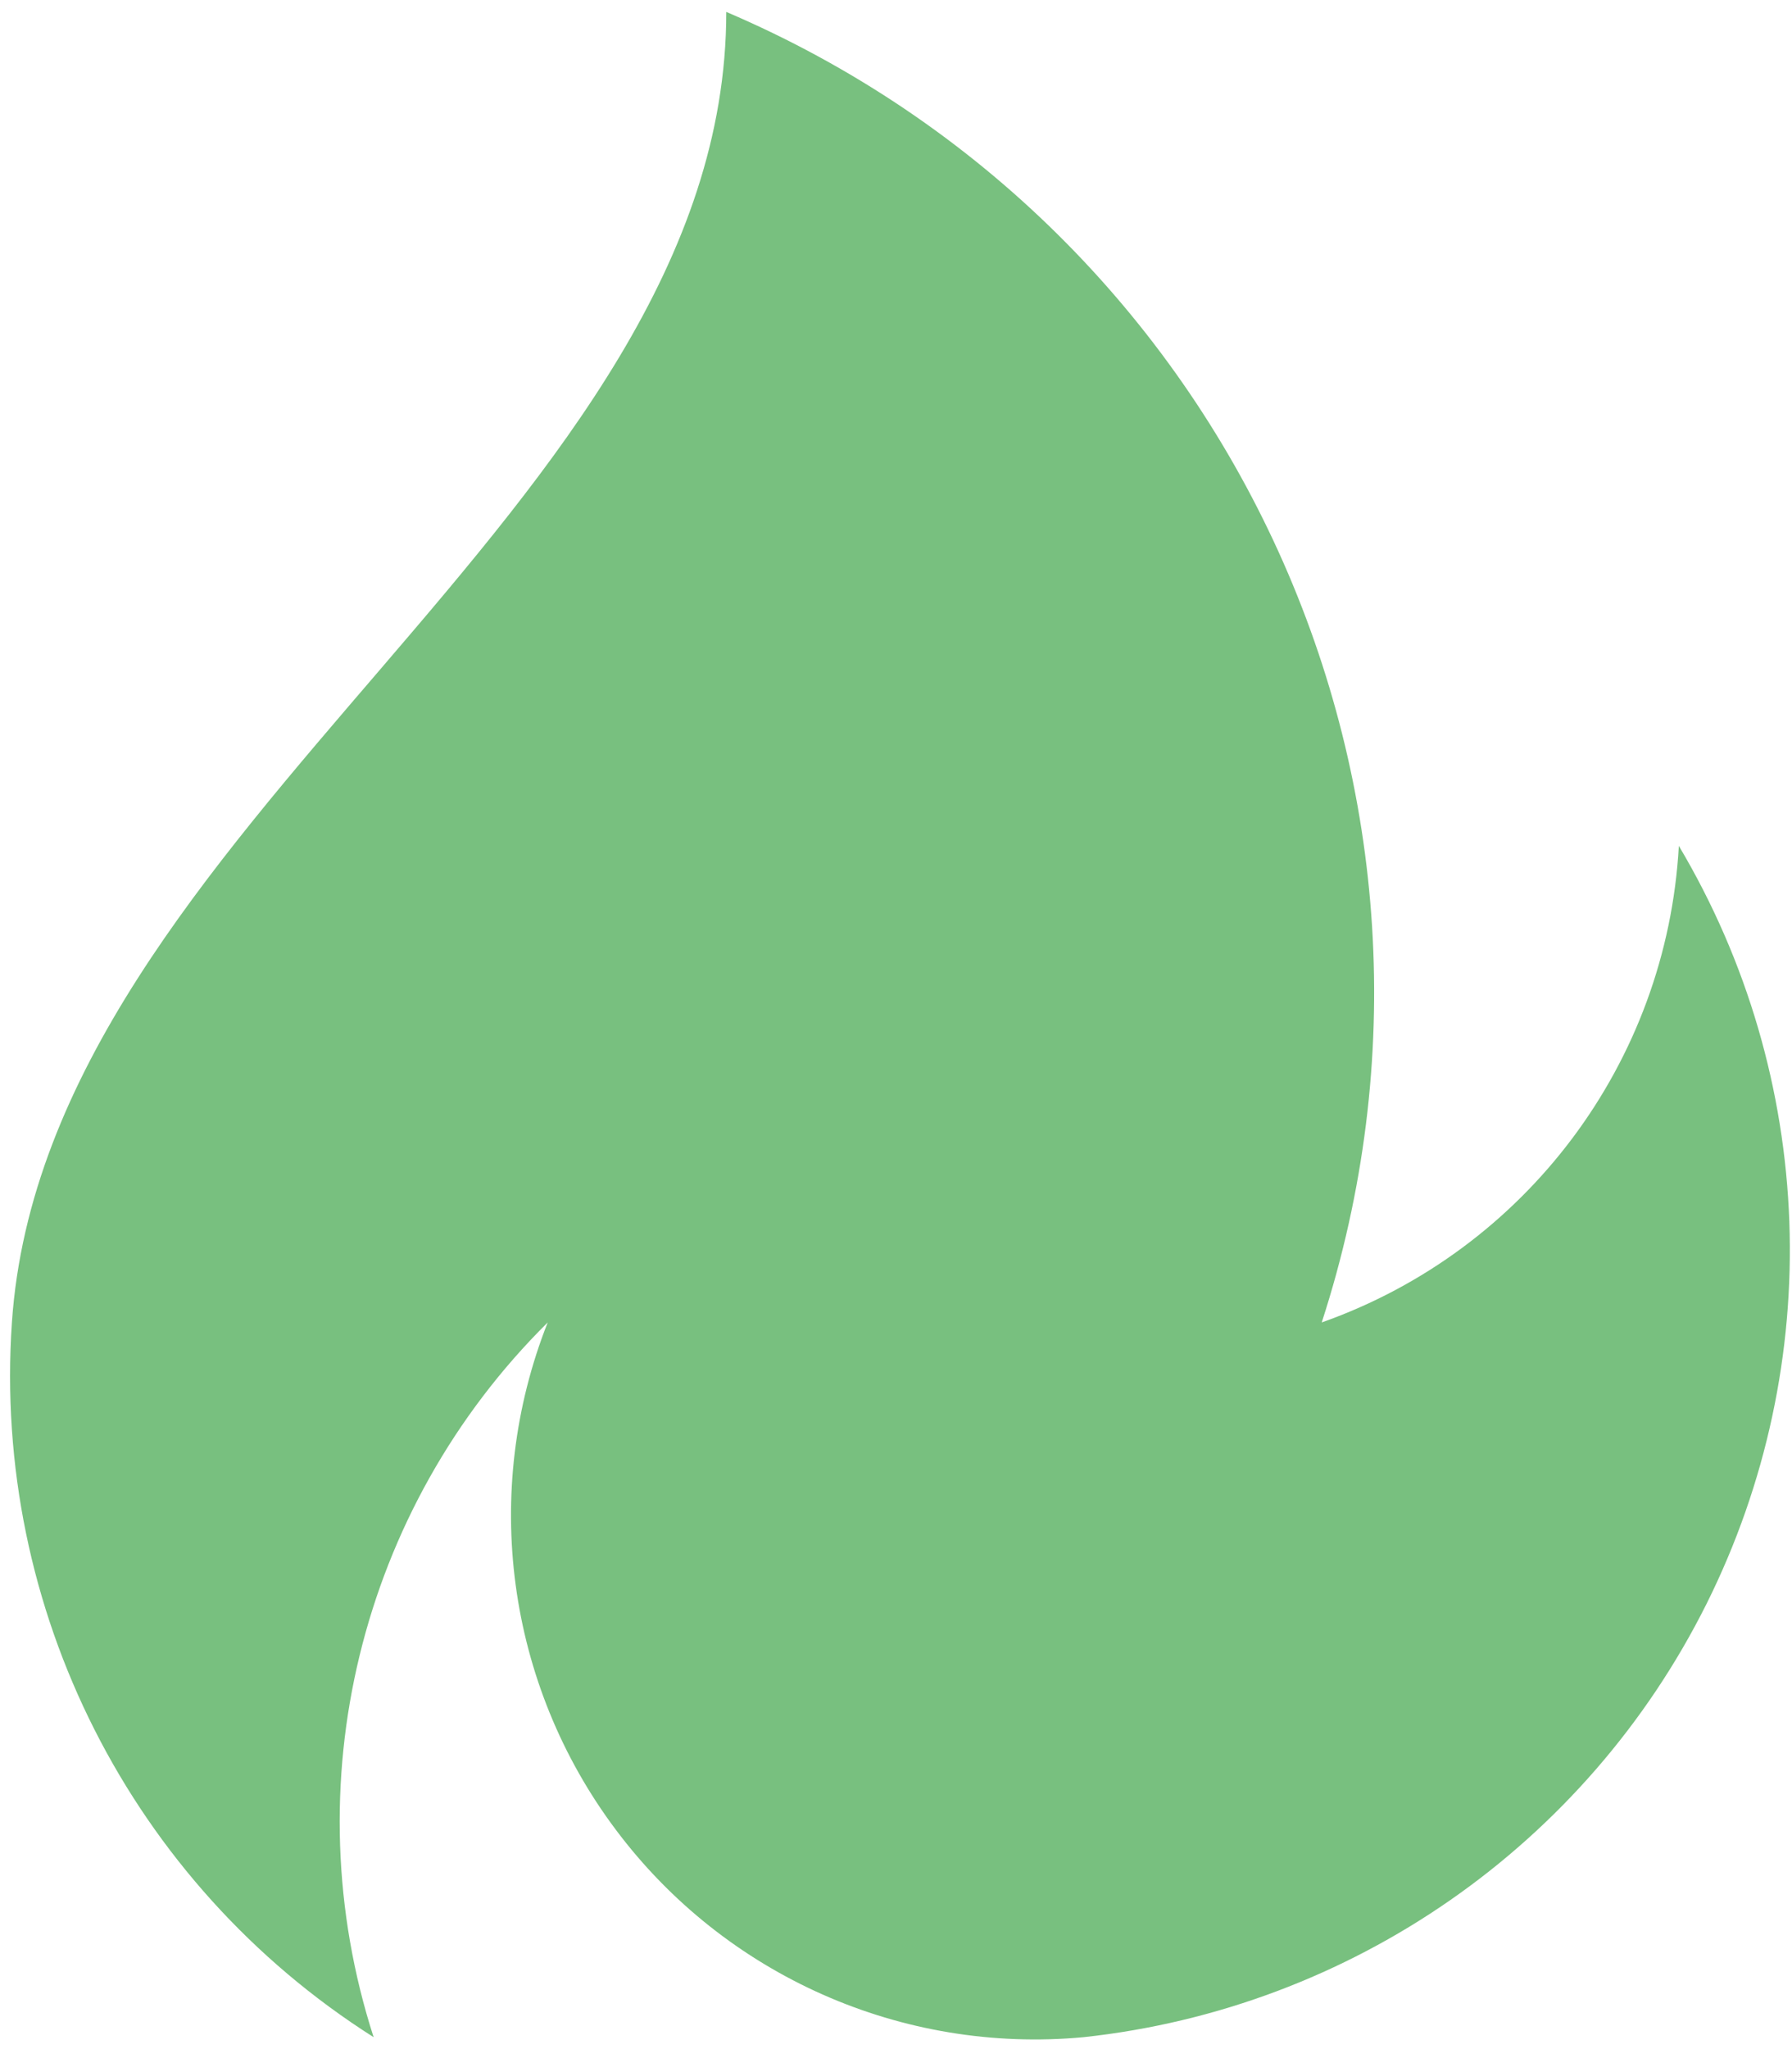 <?xml version="1.0" encoding="UTF-8"?>
<svg width="14px" height="16px" viewBox="0 0 14 16" version="1.1" xmlns="http://www.w3.org/2000/svg" xmlns:xlink="http://www.w3.org/1999/xlink">
    <!-- Generator: Sketch 46.2 (44496) - http://www.bohemiancoding.com/sketch -->
    <title>Shape</title>
    <desc>Created with Sketch.</desc>
    <defs></defs>
    <g id="Quotes" stroke="none" stroke-width="1" fill="none" fill-rule="evenodd">
        <g id="Comparison---Desktop" transform="translate(-102, -632)" fill-rule="nonzero" fill="#78C07F">
            <g id="Result-1" transform="translate(71, 462)">
                <g id="Sub-Panel" transform="translate(0, 153)">
                    <path d="M33.919,32.907 C33.284,30.939 33.81,28.781 35.279,27.326 C34.756,28.649 34.957,30.149 35.811,31.287 C36.664,32.426 38.048,33.039 39.465,32.907 C41.557,32.681 43.39,31.407 44.331,29.526 C45.271,27.644 45.191,25.413 44.116,23.605 C44.022,25.295 42.922,26.762 41.326,27.326 C42.659,23.225 40.641,18.785 36.674,17.093 C36.674,20.978 31.358,23.449 31.093,27.326 C30.94,29.564 32.024,31.705 33.919,32.907 Z" id="Shape"></path>
                </g>
            </g>
        </g>
    </g>
</svg>
